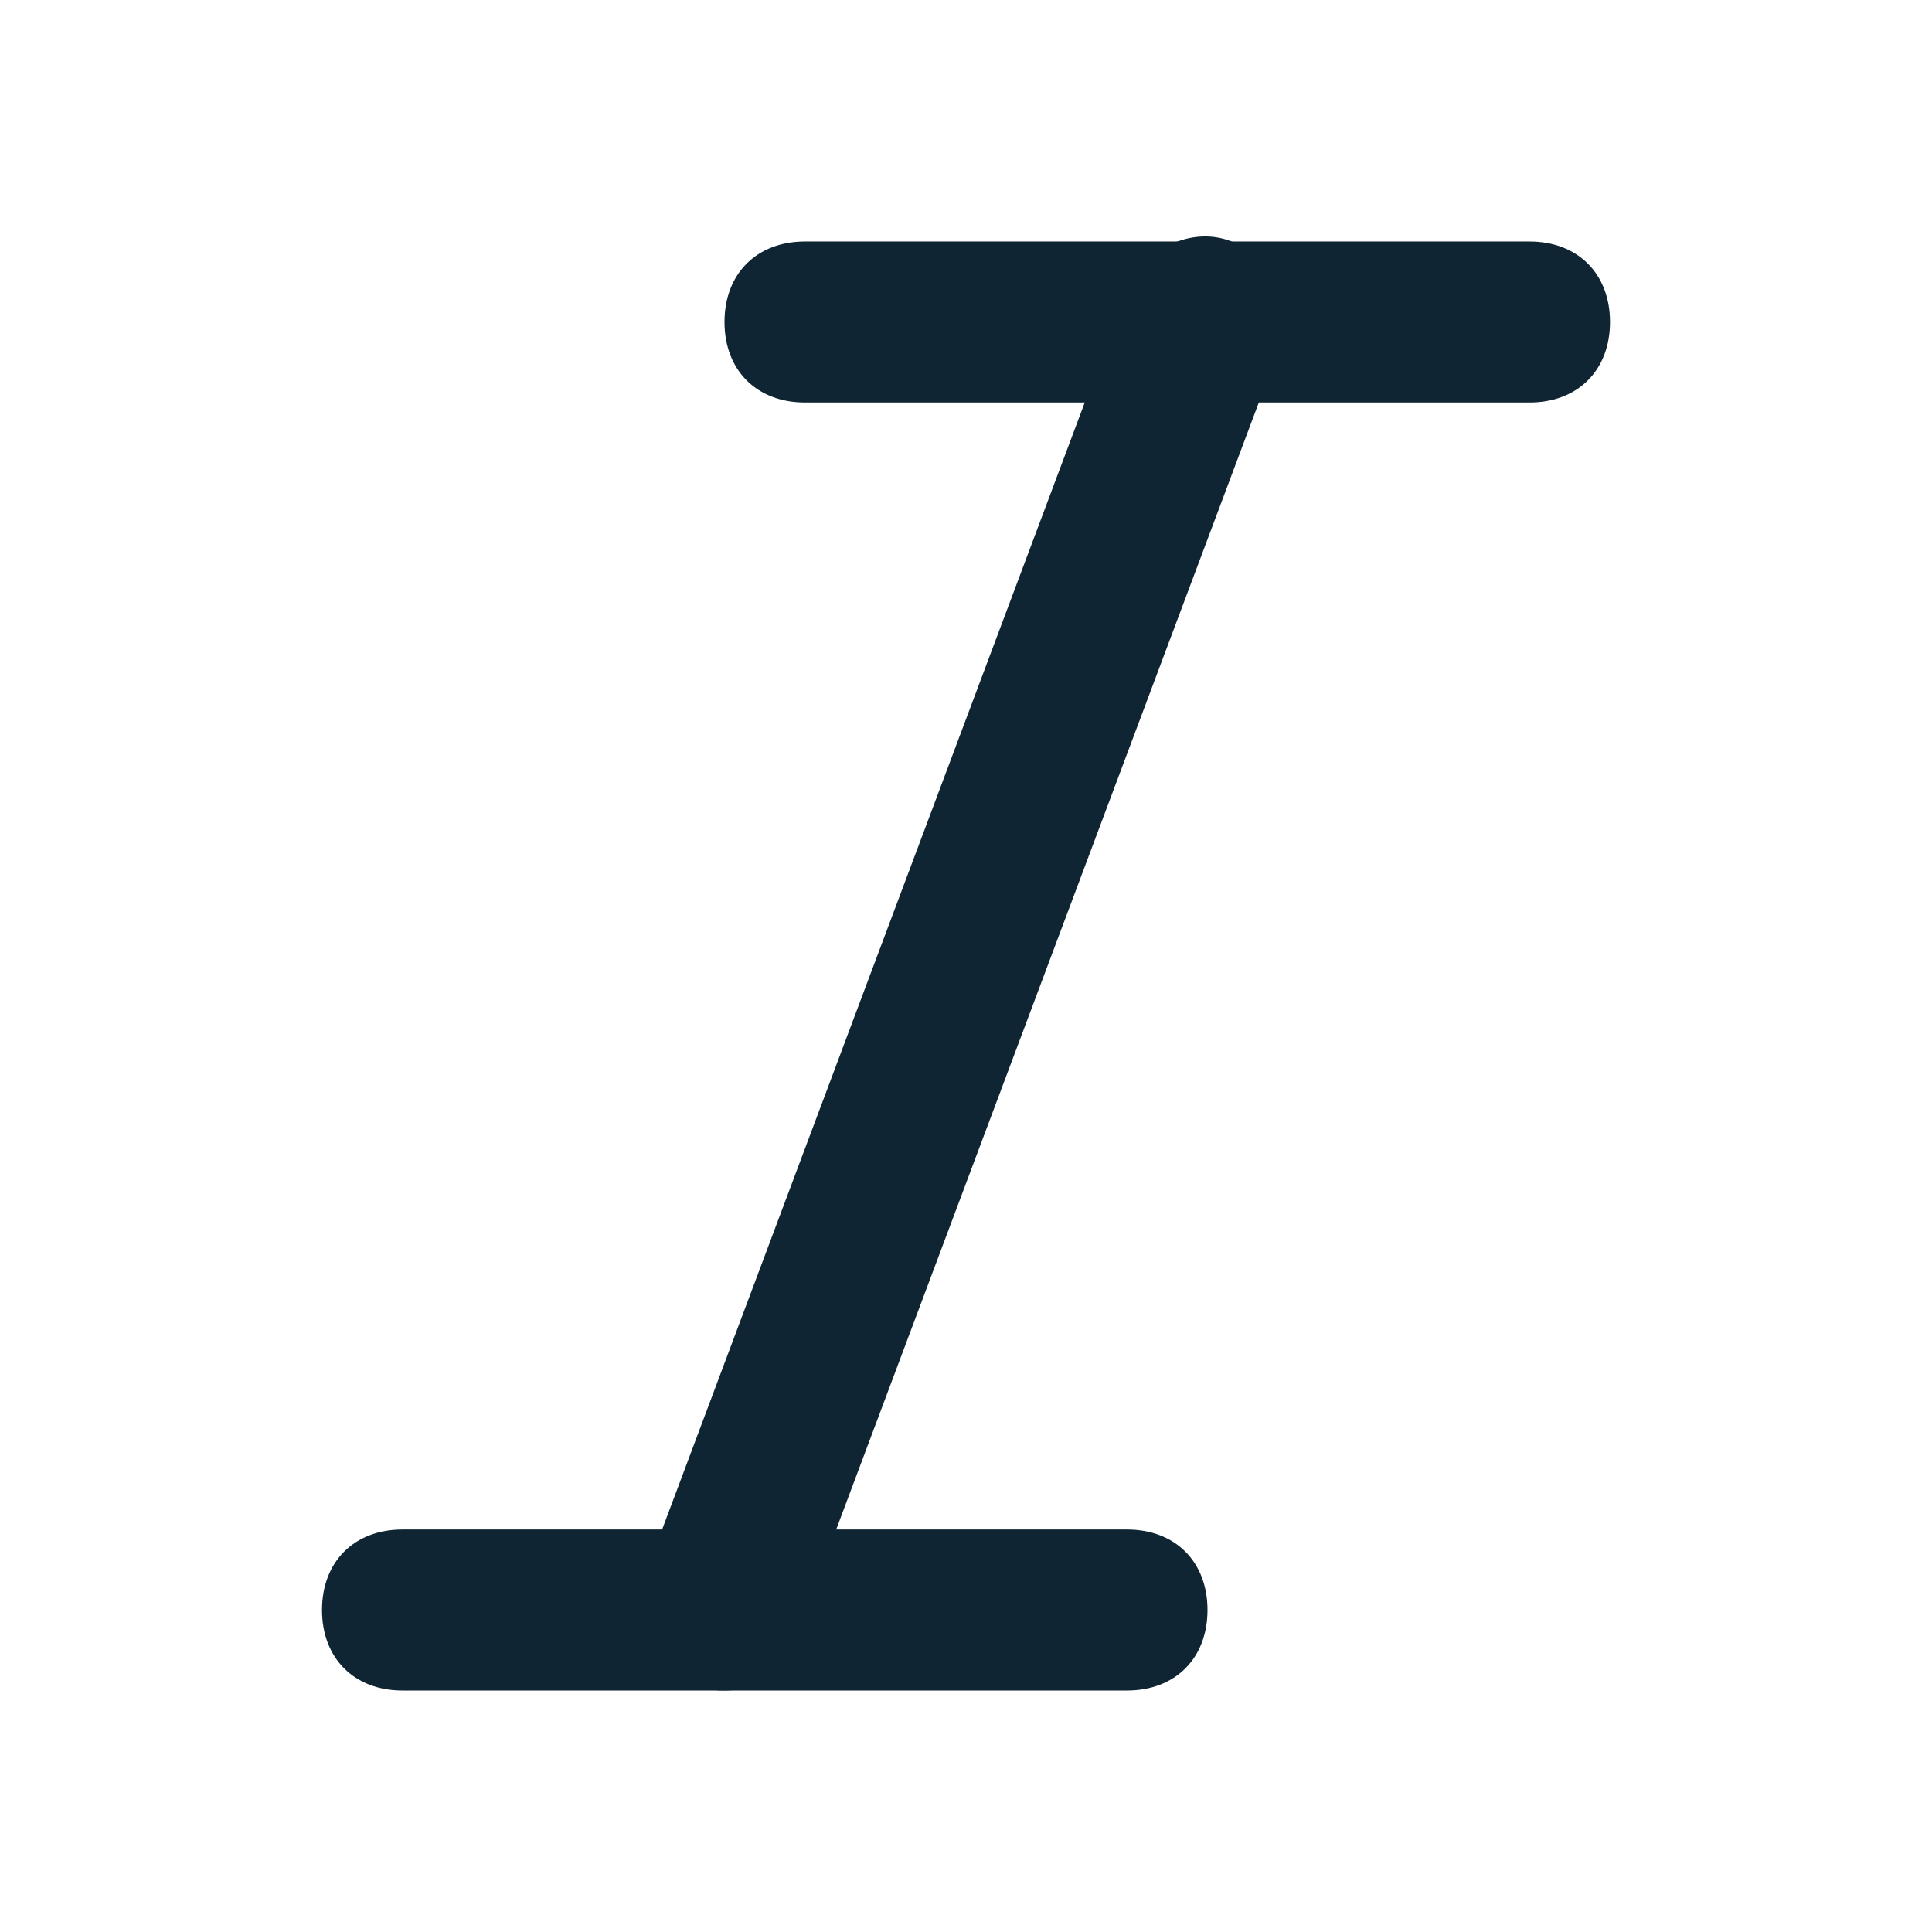 <svg xmlns="http://www.w3.org/2000/svg" viewBox="0 0 24 24" fill="#102533"><path d="M19 5h-9c-.6 0-1-.4-1-1s.4-1 1-1h9c.6 0 1 .4 1 1s-.4 1-1 1zM14 21H5c-.6 0-1-.4-1-1s.4-1 1-1h9c.6 0 1 .4 1 1s-.4 1-1 1z"/><path d="M9 21c-.1 0-.2 0-.4-.1-.5-.2-.8-.8-.6-1.3l6-16c.2-.5.8-.8 1.3-.6.5.2.8.8.6 1.3l-6 16c-.1.5-.5.7-.9.7z"/></svg>